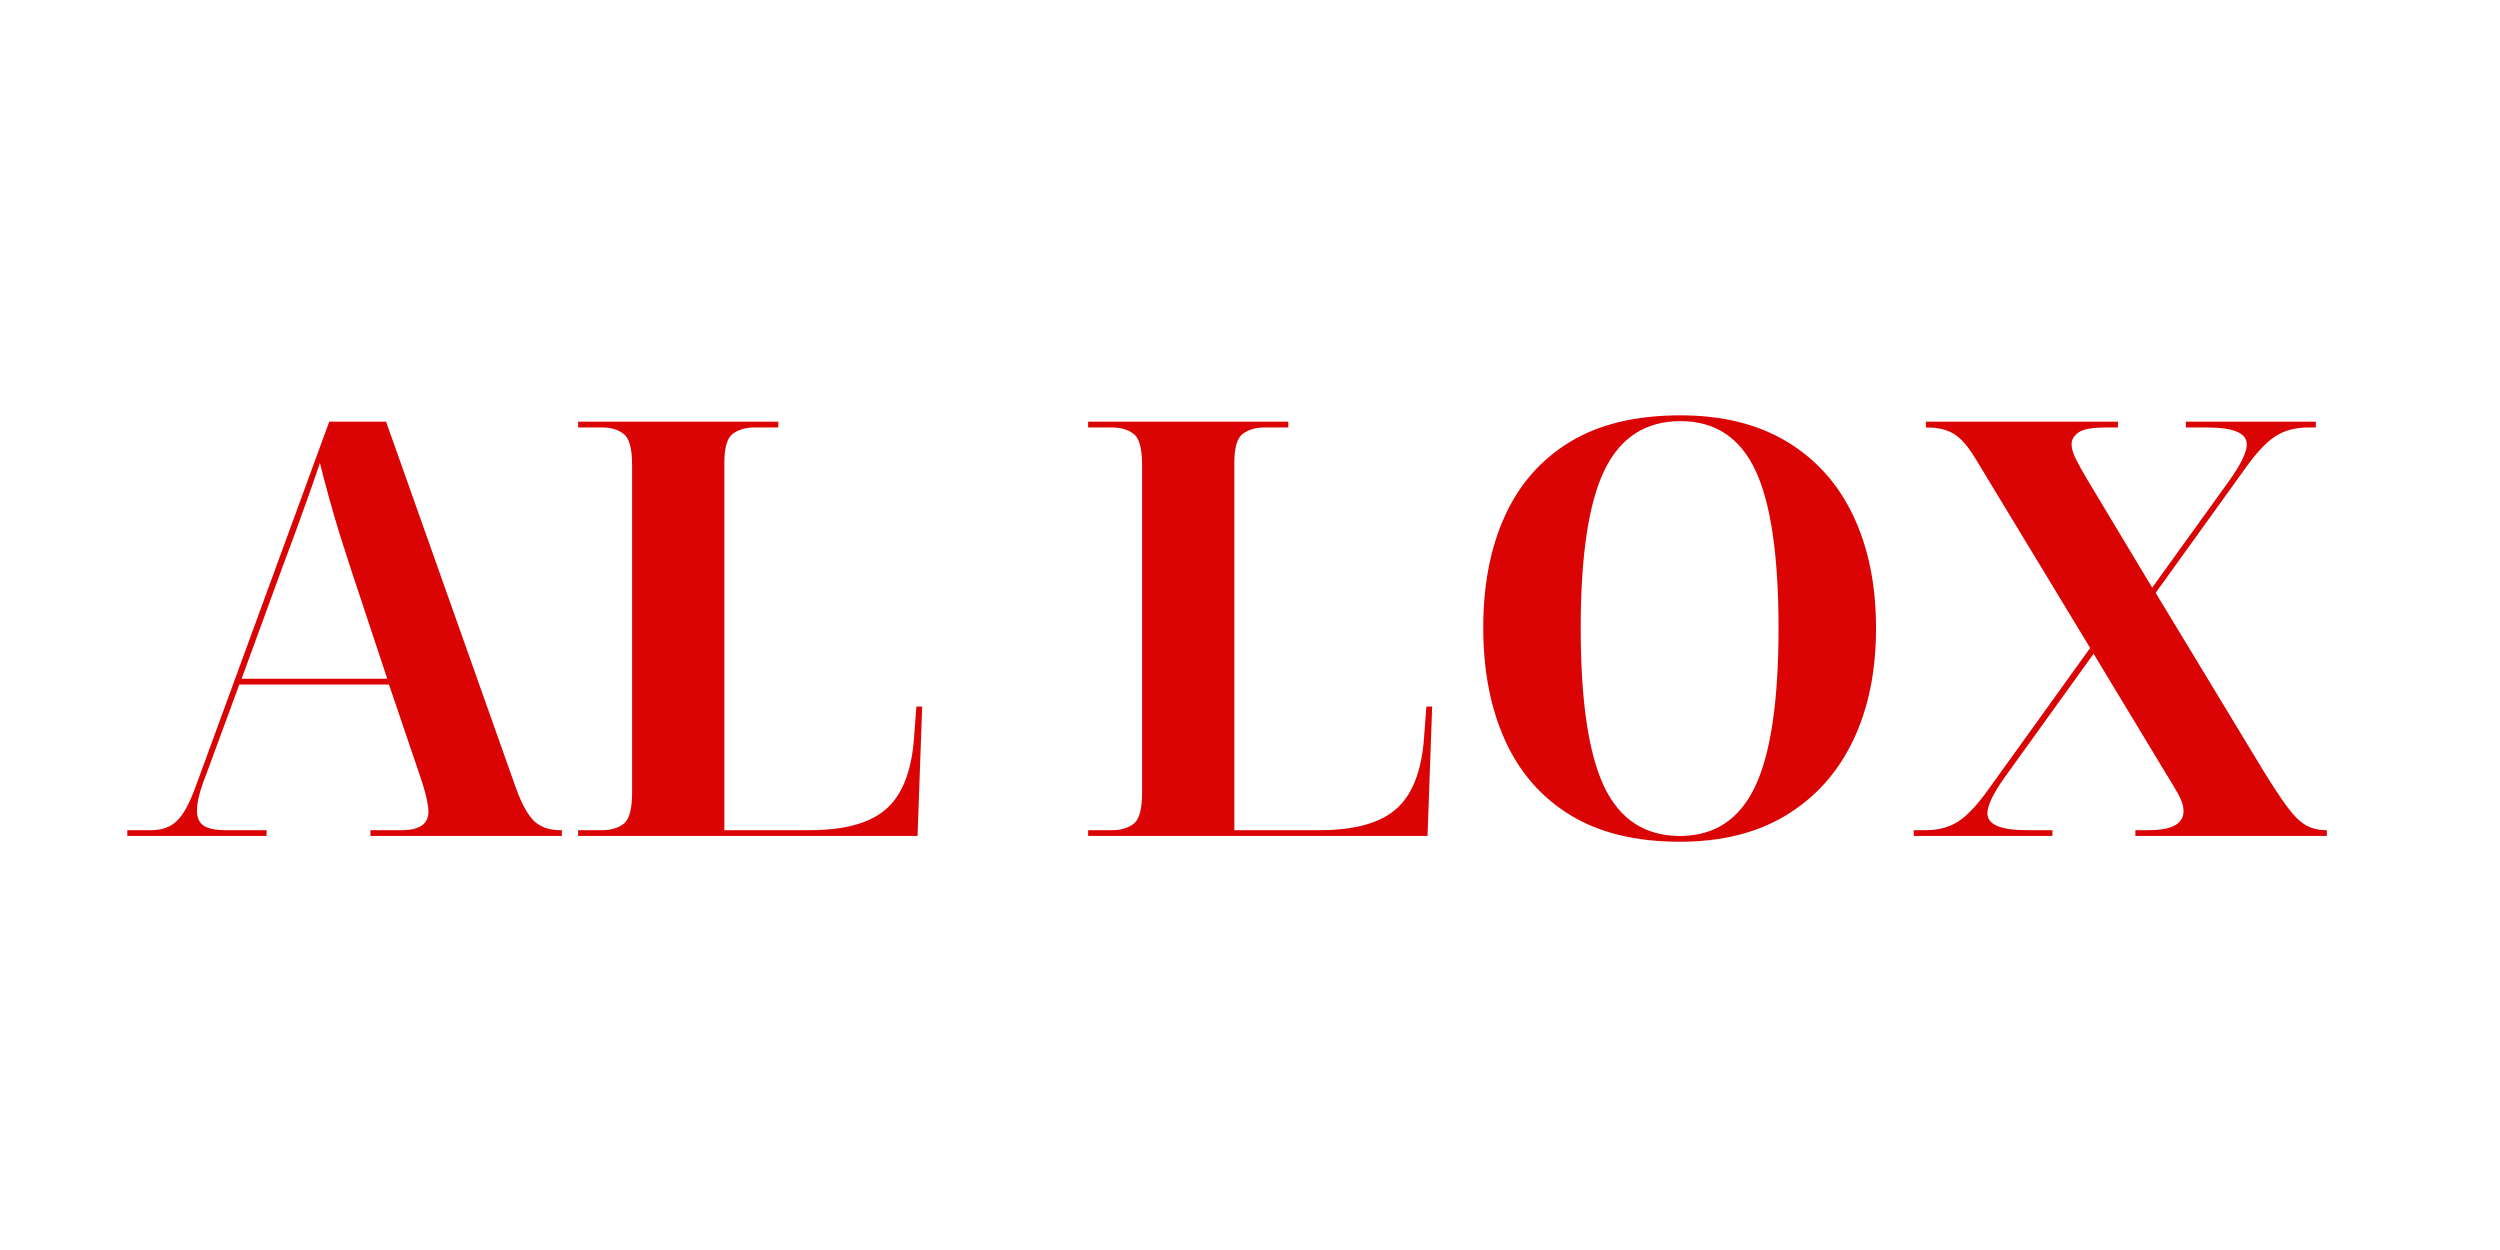 <svg xmlns="http://www.w3.org/2000/svg" xmlns:xlink="http://www.w3.org/1999/xlink" width="1080" zoomAndPan="magnify" viewBox="0 0 810 405" height="540" preserveAspectRatio="xMidYMid meet" version="1.0"><defs><g/></defs><g fill="#db0404" fill-opacity="1"><g transform="translate(40.5, 270.85)"><g><path d="M 0.75 0 L 0.75 -1.875 L 8.453 -1.875 C 11.961 -1.875 14.75 -2.875 16.812 -4.875 C 18.883 -6.883 20.863 -10.461 22.75 -15.609 L 66.172 -134.219 L 84.594 -134.219 L 126.703 -15.422 C 128.578 -10.273 130.547 -6.727 132.609 -4.781 C 134.68 -2.844 137.473 -1.875 140.984 -1.875 L 141.547 -1.875 L 141.547 0 L 79.516 0 L 79.516 -1.875 L 89.672 -1.875 C 95.43 -1.875 98.312 -3.879 98.312 -7.891 C 98.312 -9.898 97.625 -13.098 96.25 -17.484 L 85.531 -49.062 L 37.031 -49.062 L 26.312 -19.922 C 25.312 -17.422 24.562 -15.195 24.062 -13.25 C 23.562 -11.312 23.312 -9.648 23.312 -8.266 C 23.312 -5.891 24.062 -4.227 25.562 -3.281 C 27.07 -2.344 29.391 -1.875 32.516 -1.875 L 45.875 -1.875 L 45.875 0 Z M 37.781 -50.938 L 84.969 -50.938 L 73.312 -86.094 C 72.312 -89.102 71.148 -92.707 69.828 -96.906 C 68.516 -101.102 67.266 -105.363 66.078 -109.688 C 64.891 -114.008 63.914 -117.738 63.156 -120.875 C 62.156 -117.863 60.93 -114.32 59.484 -110.25 C 58.047 -106.176 56.578 -102.102 55.078 -98.031 C 53.578 -93.957 52.258 -90.414 51.125 -87.406 Z M 37.781 -50.938 "/></g></g></g><g fill="#db0404" fill-opacity="1"><g transform="translate(182.051, 270.85)"><g><path d="M 5.266 0 L 5.266 -1.875 L 13.156 -1.875 C 15.914 -1.875 18.203 -2.562 20.016 -3.938 C 21.836 -5.32 22.75 -8.707 22.75 -14.094 L 22.75 -120.125 C 22.75 -125.508 21.836 -128.891 20.016 -130.266 C 18.203 -131.648 15.914 -132.344 13.156 -132.344 L 5.266 -132.344 L 5.266 -134.219 L 70.125 -134.219 L 70.125 -132.344 L 62.219 -132.344 C 59.594 -132.344 57.336 -131.68 55.453 -130.359 C 53.578 -129.047 52.641 -125.883 52.641 -120.875 L 52.641 -1.875 L 80.266 -1.875 C 91.672 -1.875 99.973 -4.191 105.172 -8.828 C 110.379 -13.473 113.359 -21.18 114.109 -31.953 L 114.859 -41.922 L 116.734 -41.922 L 115.234 0 Z M 5.266 0 "/></g></g></g><g fill="#db0404" fill-opacity="1"><g transform="translate(304.992, 270.85)"><g/></g></g><g fill="#db0404" fill-opacity="1"><g transform="translate(347.288, 270.85)"><g><path d="M 5.266 0 L 5.266 -1.875 L 13.156 -1.875 C 15.914 -1.875 18.203 -2.562 20.016 -3.938 C 21.836 -5.32 22.75 -8.707 22.75 -14.094 L 22.75 -120.125 C 22.75 -125.508 21.836 -128.891 20.016 -130.266 C 18.203 -131.648 15.914 -132.344 13.156 -132.344 L 5.266 -132.344 L 5.266 -134.219 L 70.125 -134.219 L 70.125 -132.344 L 62.219 -132.344 C 59.594 -132.344 57.336 -131.68 55.453 -130.359 C 53.578 -129.047 52.641 -125.883 52.641 -120.875 L 52.641 -1.875 L 80.266 -1.875 C 91.672 -1.875 99.973 -4.191 105.172 -8.828 C 110.379 -13.473 113.359 -21.18 114.109 -31.953 L 114.859 -41.922 L 116.734 -41.922 L 115.234 0 Z M 5.266 0 "/></g></g></g><g fill="#db0404" fill-opacity="1"><g transform="translate(470.229, 270.85)"><g><path d="M 74.062 1.875 C 59.781 1.875 47.938 -1.004 38.531 -6.766 C 29.133 -12.535 22.086 -20.617 17.391 -31.016 C 12.691 -41.422 10.344 -53.578 10.344 -67.484 C 10.344 -81.398 12.691 -93.492 17.391 -103.766 C 22.086 -114.047 29.133 -122.035 38.531 -127.734 C 47.938 -133.43 59.844 -136.281 74.25 -136.281 C 87.789 -136.281 99.289 -133.43 108.75 -127.734 C 118.207 -122.035 125.379 -114.016 130.266 -103.672 C 135.16 -93.336 137.609 -81.211 137.609 -67.297 C 137.609 -53.391 135.129 -41.266 130.172 -30.922 C 125.223 -20.586 118.02 -12.535 108.562 -6.766 C 99.102 -1.004 87.602 1.875 74.062 1.875 Z M 74.062 0 C 85.219 0 93.332 -5.32 98.406 -15.969 C 103.477 -26.625 106.016 -43.734 106.016 -67.297 C 106.016 -90.859 103.508 -107.93 98.5 -118.516 C 93.488 -129.109 85.406 -134.406 74.25 -134.406 C 62.969 -134.406 54.758 -129.109 49.625 -118.516 C 44.488 -107.93 41.922 -90.859 41.922 -67.297 C 41.922 -43.734 44.457 -26.625 49.531 -15.969 C 54.602 -5.32 62.781 0 74.062 0 Z M 74.062 0 "/></g></g></g><g fill="#db0404" fill-opacity="1"><g transform="translate(618.172, 270.85)"><g><path d="M 1.875 0 L 1.875 -1.875 L 5.828 -1.875 C 9.961 -1.875 13.5 -2.844 16.438 -4.781 C 19.383 -6.727 22.676 -10.273 26.312 -15.422 L 59.031 -60.906 L 21.812 -122.375 C 19.551 -126.133 17.289 -128.734 15.031 -130.172 C 12.781 -131.617 9.836 -132.344 6.203 -132.344 L 5.828 -132.344 L 5.828 -134.219 L 68.047 -134.219 L 68.047 -132.344 L 64.109 -132.344 C 59.711 -132.344 56.766 -131.805 55.266 -130.734 C 53.766 -129.672 53.016 -128.391 53.016 -126.891 C 53.016 -125.516 53.516 -123.852 54.516 -121.906 C 55.516 -119.969 56.645 -117.93 57.906 -115.797 L 79.141 -80.453 L 104.328 -115.422 C 107.961 -120.555 109.781 -124.379 109.781 -126.891 C 109.781 -130.523 105.52 -132.344 97 -132.344 L 90.047 -132.344 L 90.047 -134.219 L 132.156 -134.219 L 132.156 -132.344 L 129.703 -132.344 C 125.566 -132.344 122.023 -131.398 119.078 -129.516 C 116.141 -127.641 112.852 -124.133 109.219 -119 L 80.266 -78.766 L 114.859 -21.625 C 118.242 -16.102 121 -11.93 123.125 -9.109 C 125.258 -6.297 127.266 -4.383 129.141 -3.375 C 131.023 -2.375 133.094 -1.875 135.344 -1.875 L 135.719 -1.875 L 135.719 0 L 73.688 0 L 73.688 -1.875 L 78.016 -1.875 C 85.535 -1.875 89.297 -3.941 89.297 -8.078 C 89.297 -9.461 88.883 -10.969 88.062 -12.594 C 87.25 -14.219 85.594 -17.035 83.094 -21.047 L 60.156 -59.031 L 31.203 -18.797 C 27.566 -13.66 25.75 -9.836 25.75 -7.328 C 25.75 -3.691 30.008 -1.875 38.531 -1.875 L 46.812 -1.875 L 46.812 0 Z M 1.875 0 "/></g></g></g></svg>